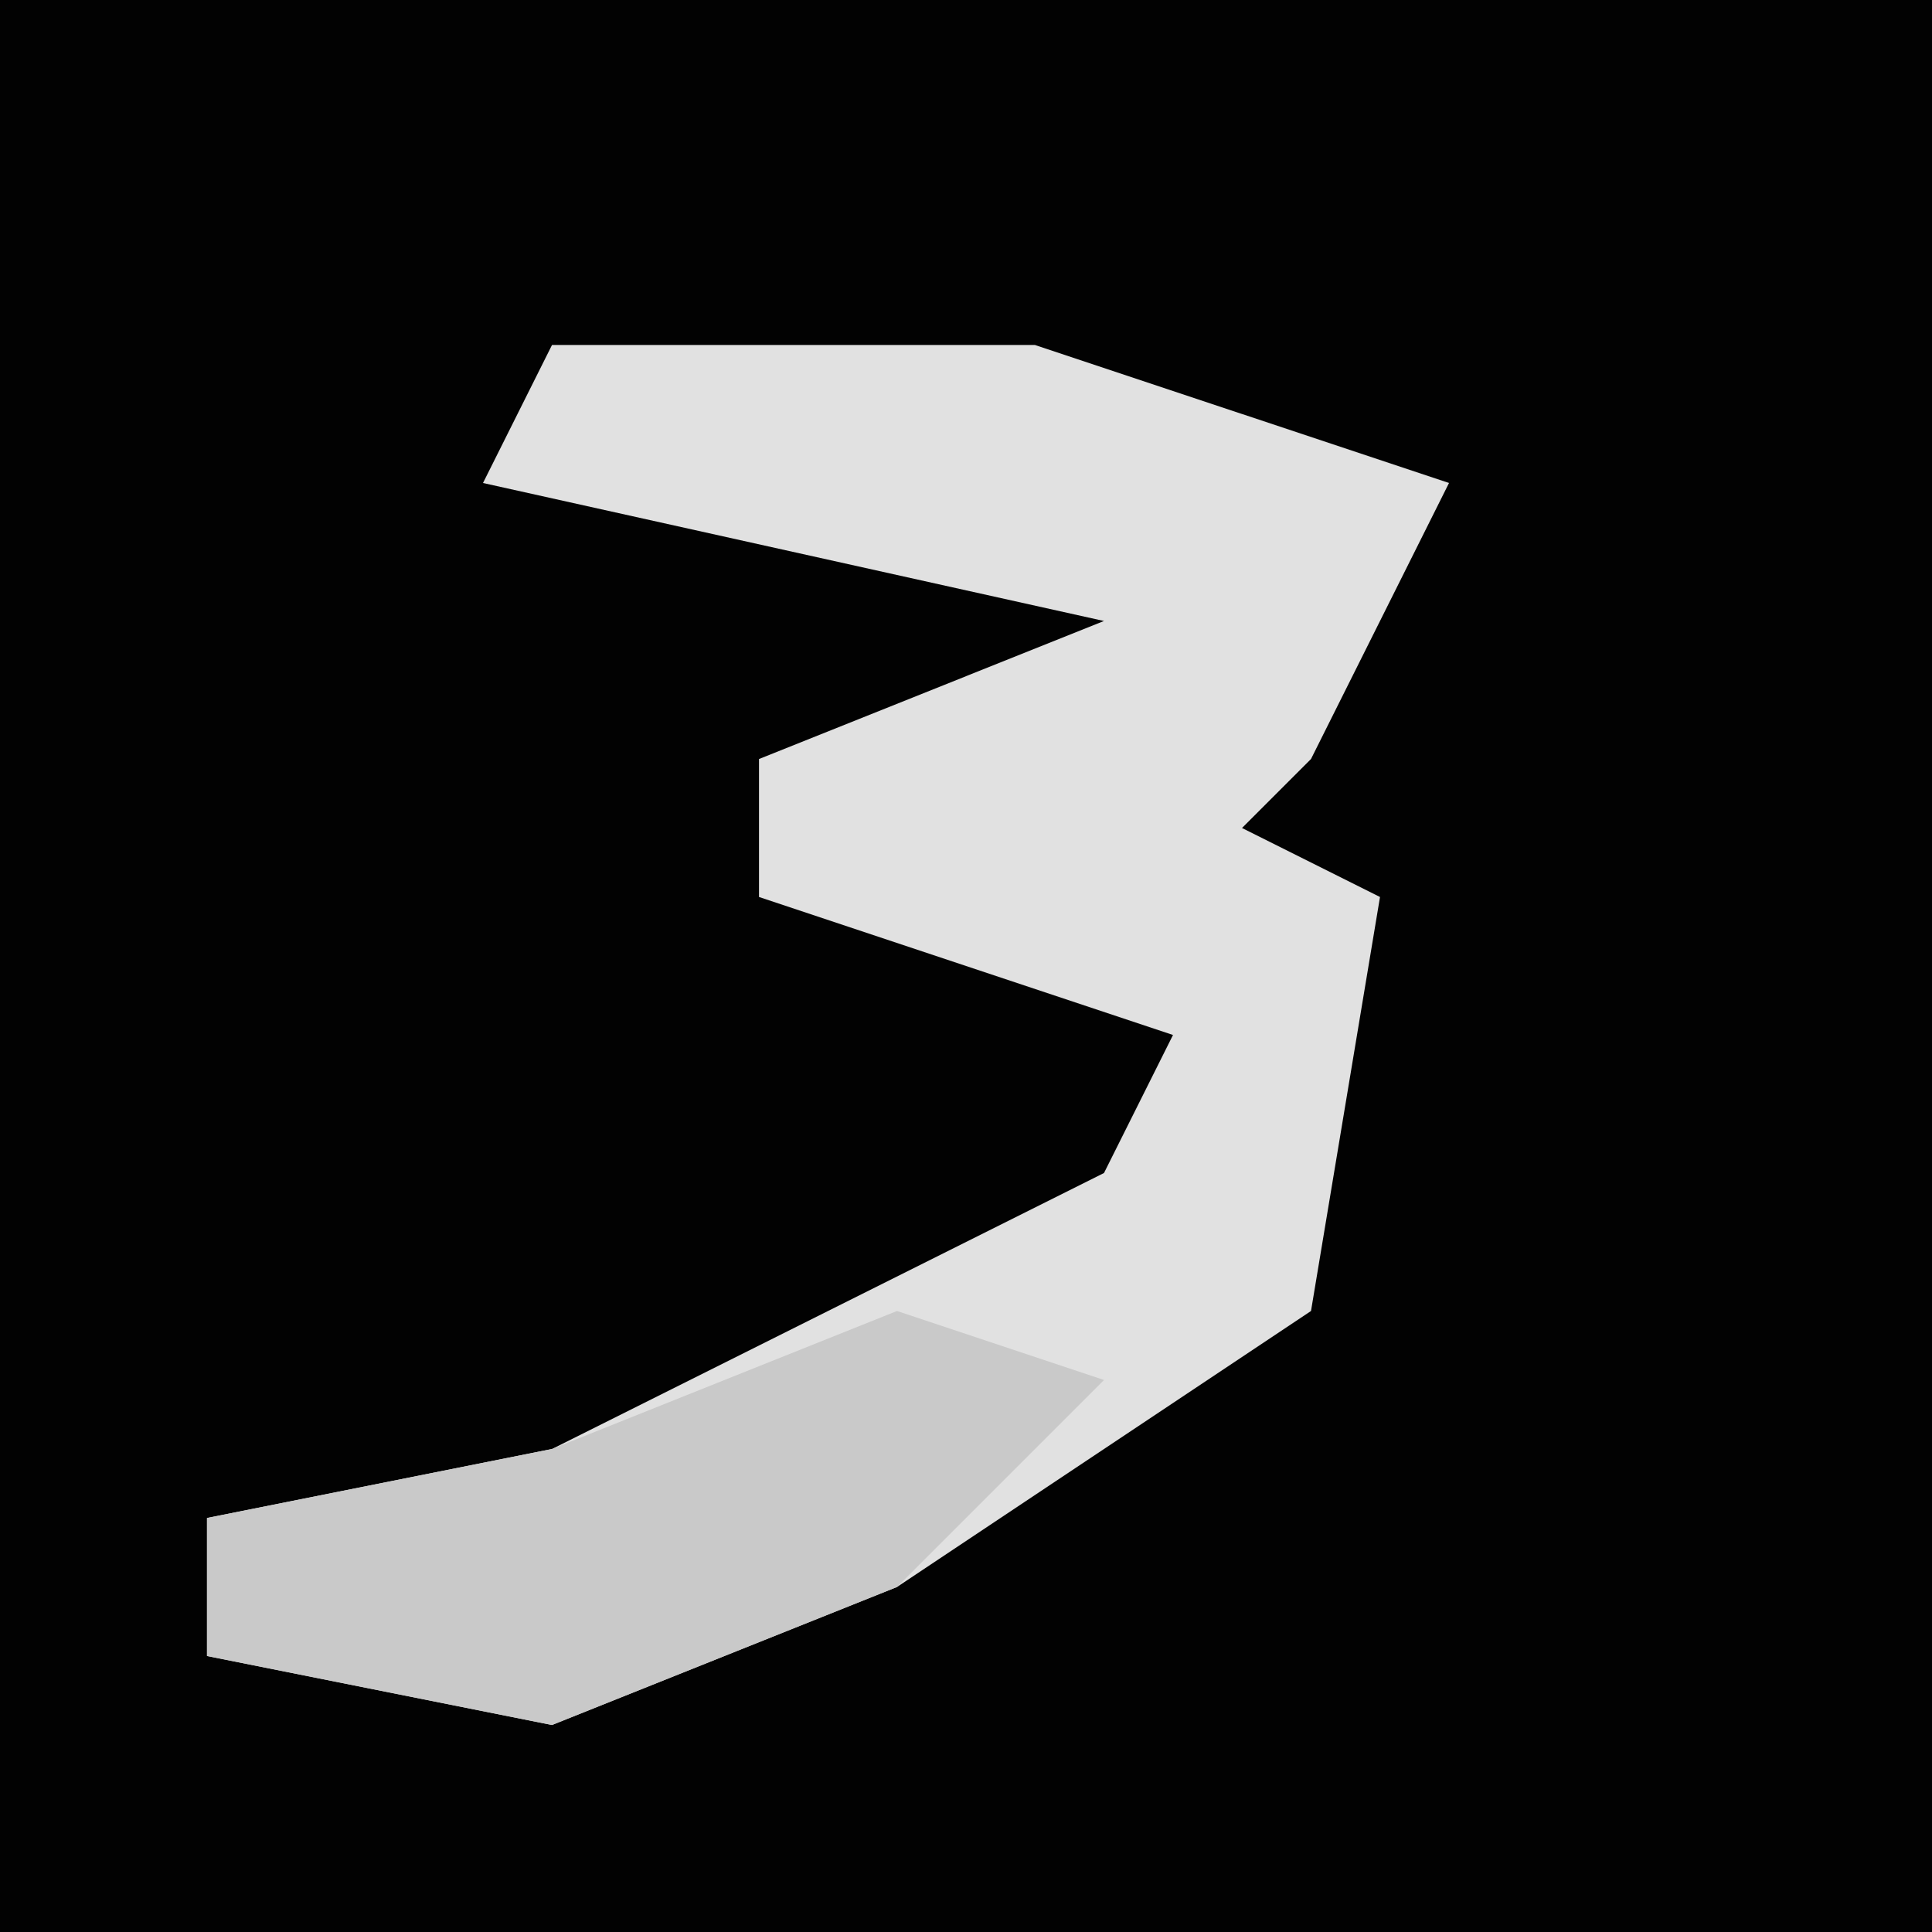 <?xml version="1.0" encoding="UTF-8"?>
<svg version="1.1" xmlns="http://www.w3.org/2000/svg" width="28" height="28">
<path d="M0,0 L28,0 L28,28 L0,28 Z " fill="#020202" transform="translate(0,0)"/>
<path d="M0,0 L7,0 L13,2 L11,6 L10,7 L12,8 L11,14 L5,18 L0,20 L-5,19 L-5,17 L0,16 L8,12 L9,10 L3,8 L3,6 L8,4 L-1,2 Z " fill="#E1E1E1" transform="translate(8,5)"/>
<path d="M0,0 L3,1 L0,4 L-5,6 L-10,5 L-10,3 L-5,2 Z " fill="#C9C9C9" transform="translate(13,19)"/>
</svg>
